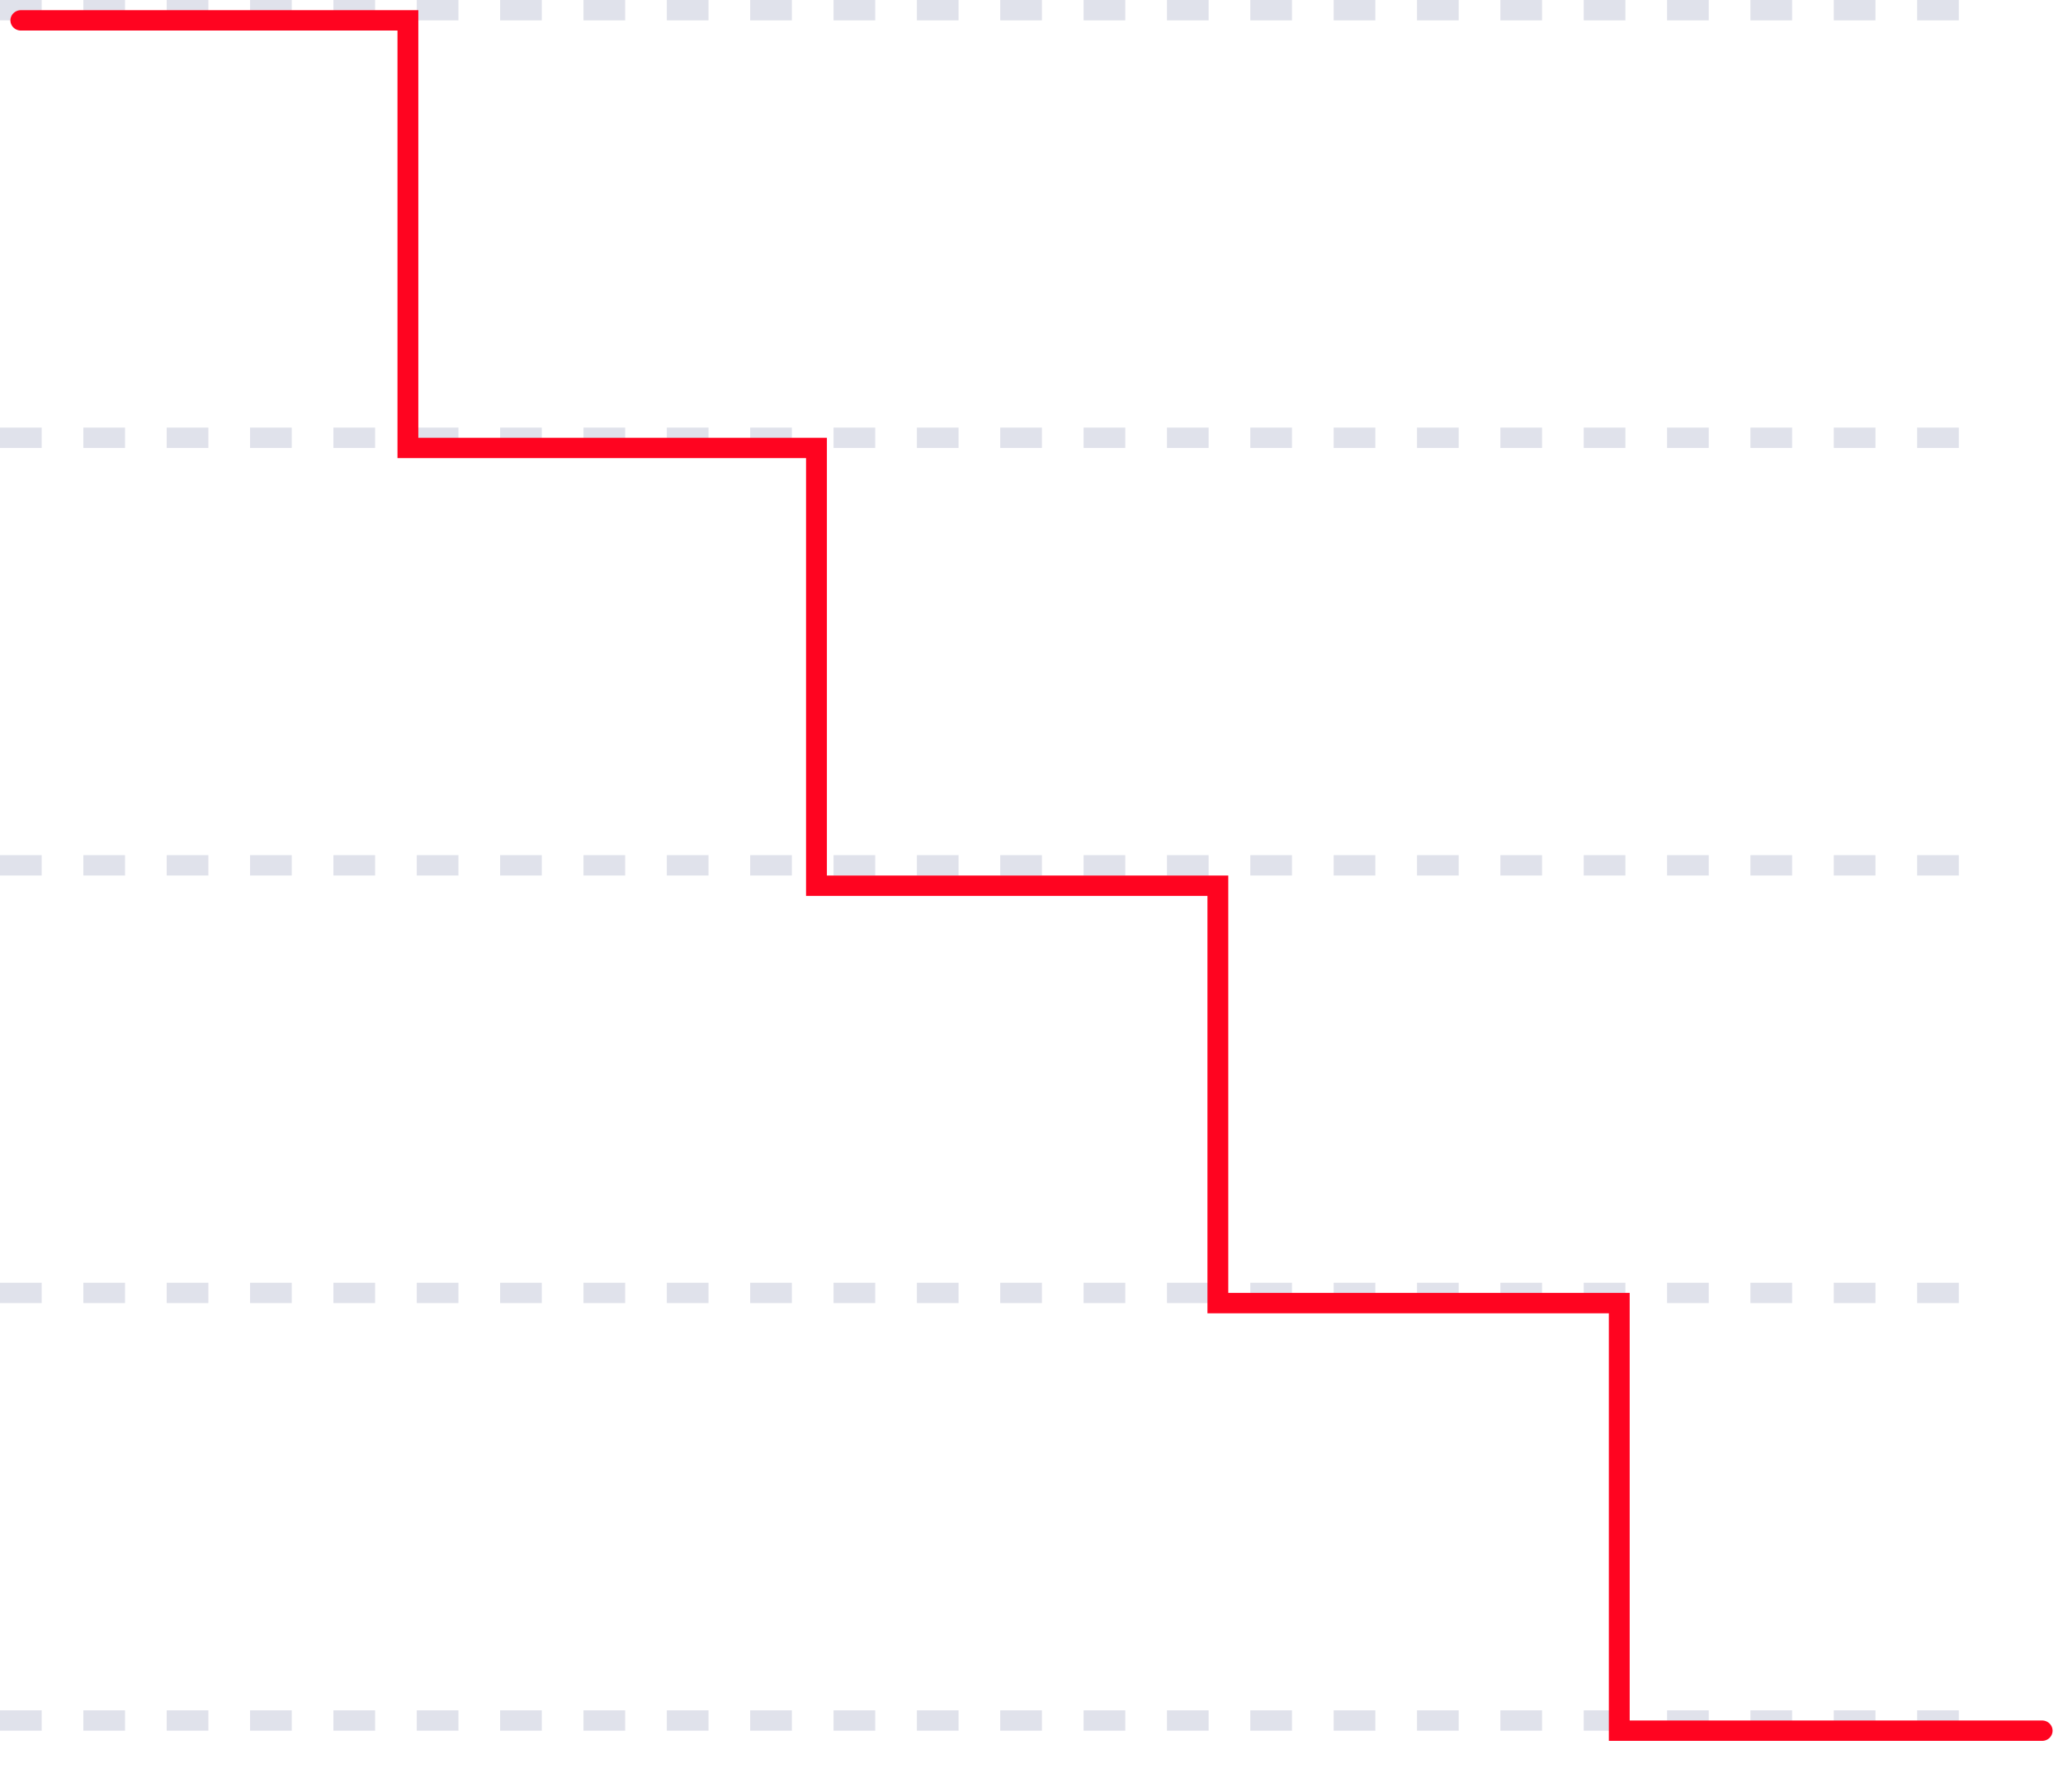 <svg width="99" height="86" viewBox="0 0 99 88" fill="none" xmlns="http://www.w3.org/2000/svg" preserveAspectRatio="none"> 
<line y1="84.5" x2="96" y2="84.5" stroke="#E0E2EB" stroke-dasharray="2 2"/>
<line y1="63.5" x2="96" y2="63.5" stroke="#E0E2EB" stroke-dasharray="2 2"/>
<line y1="42.5" x2="96" y2="42.5" stroke="#E0E2EB" stroke-dasharray="2 2"/>
<line y1="21.5" x2="96" y2="21.5" stroke="#E0E2EB" stroke-dasharray="2 2"/>
<line y1="0.5" x2="96" y2="0.5" stroke="#E0E2EB" stroke-dasharray="2 2"/>
<path d="M1 1H19.575V22H39.181V43.5H58.443V64H77.706V85H98" stroke="#FF0420" stroke-linecap="round"/>

</svg>
